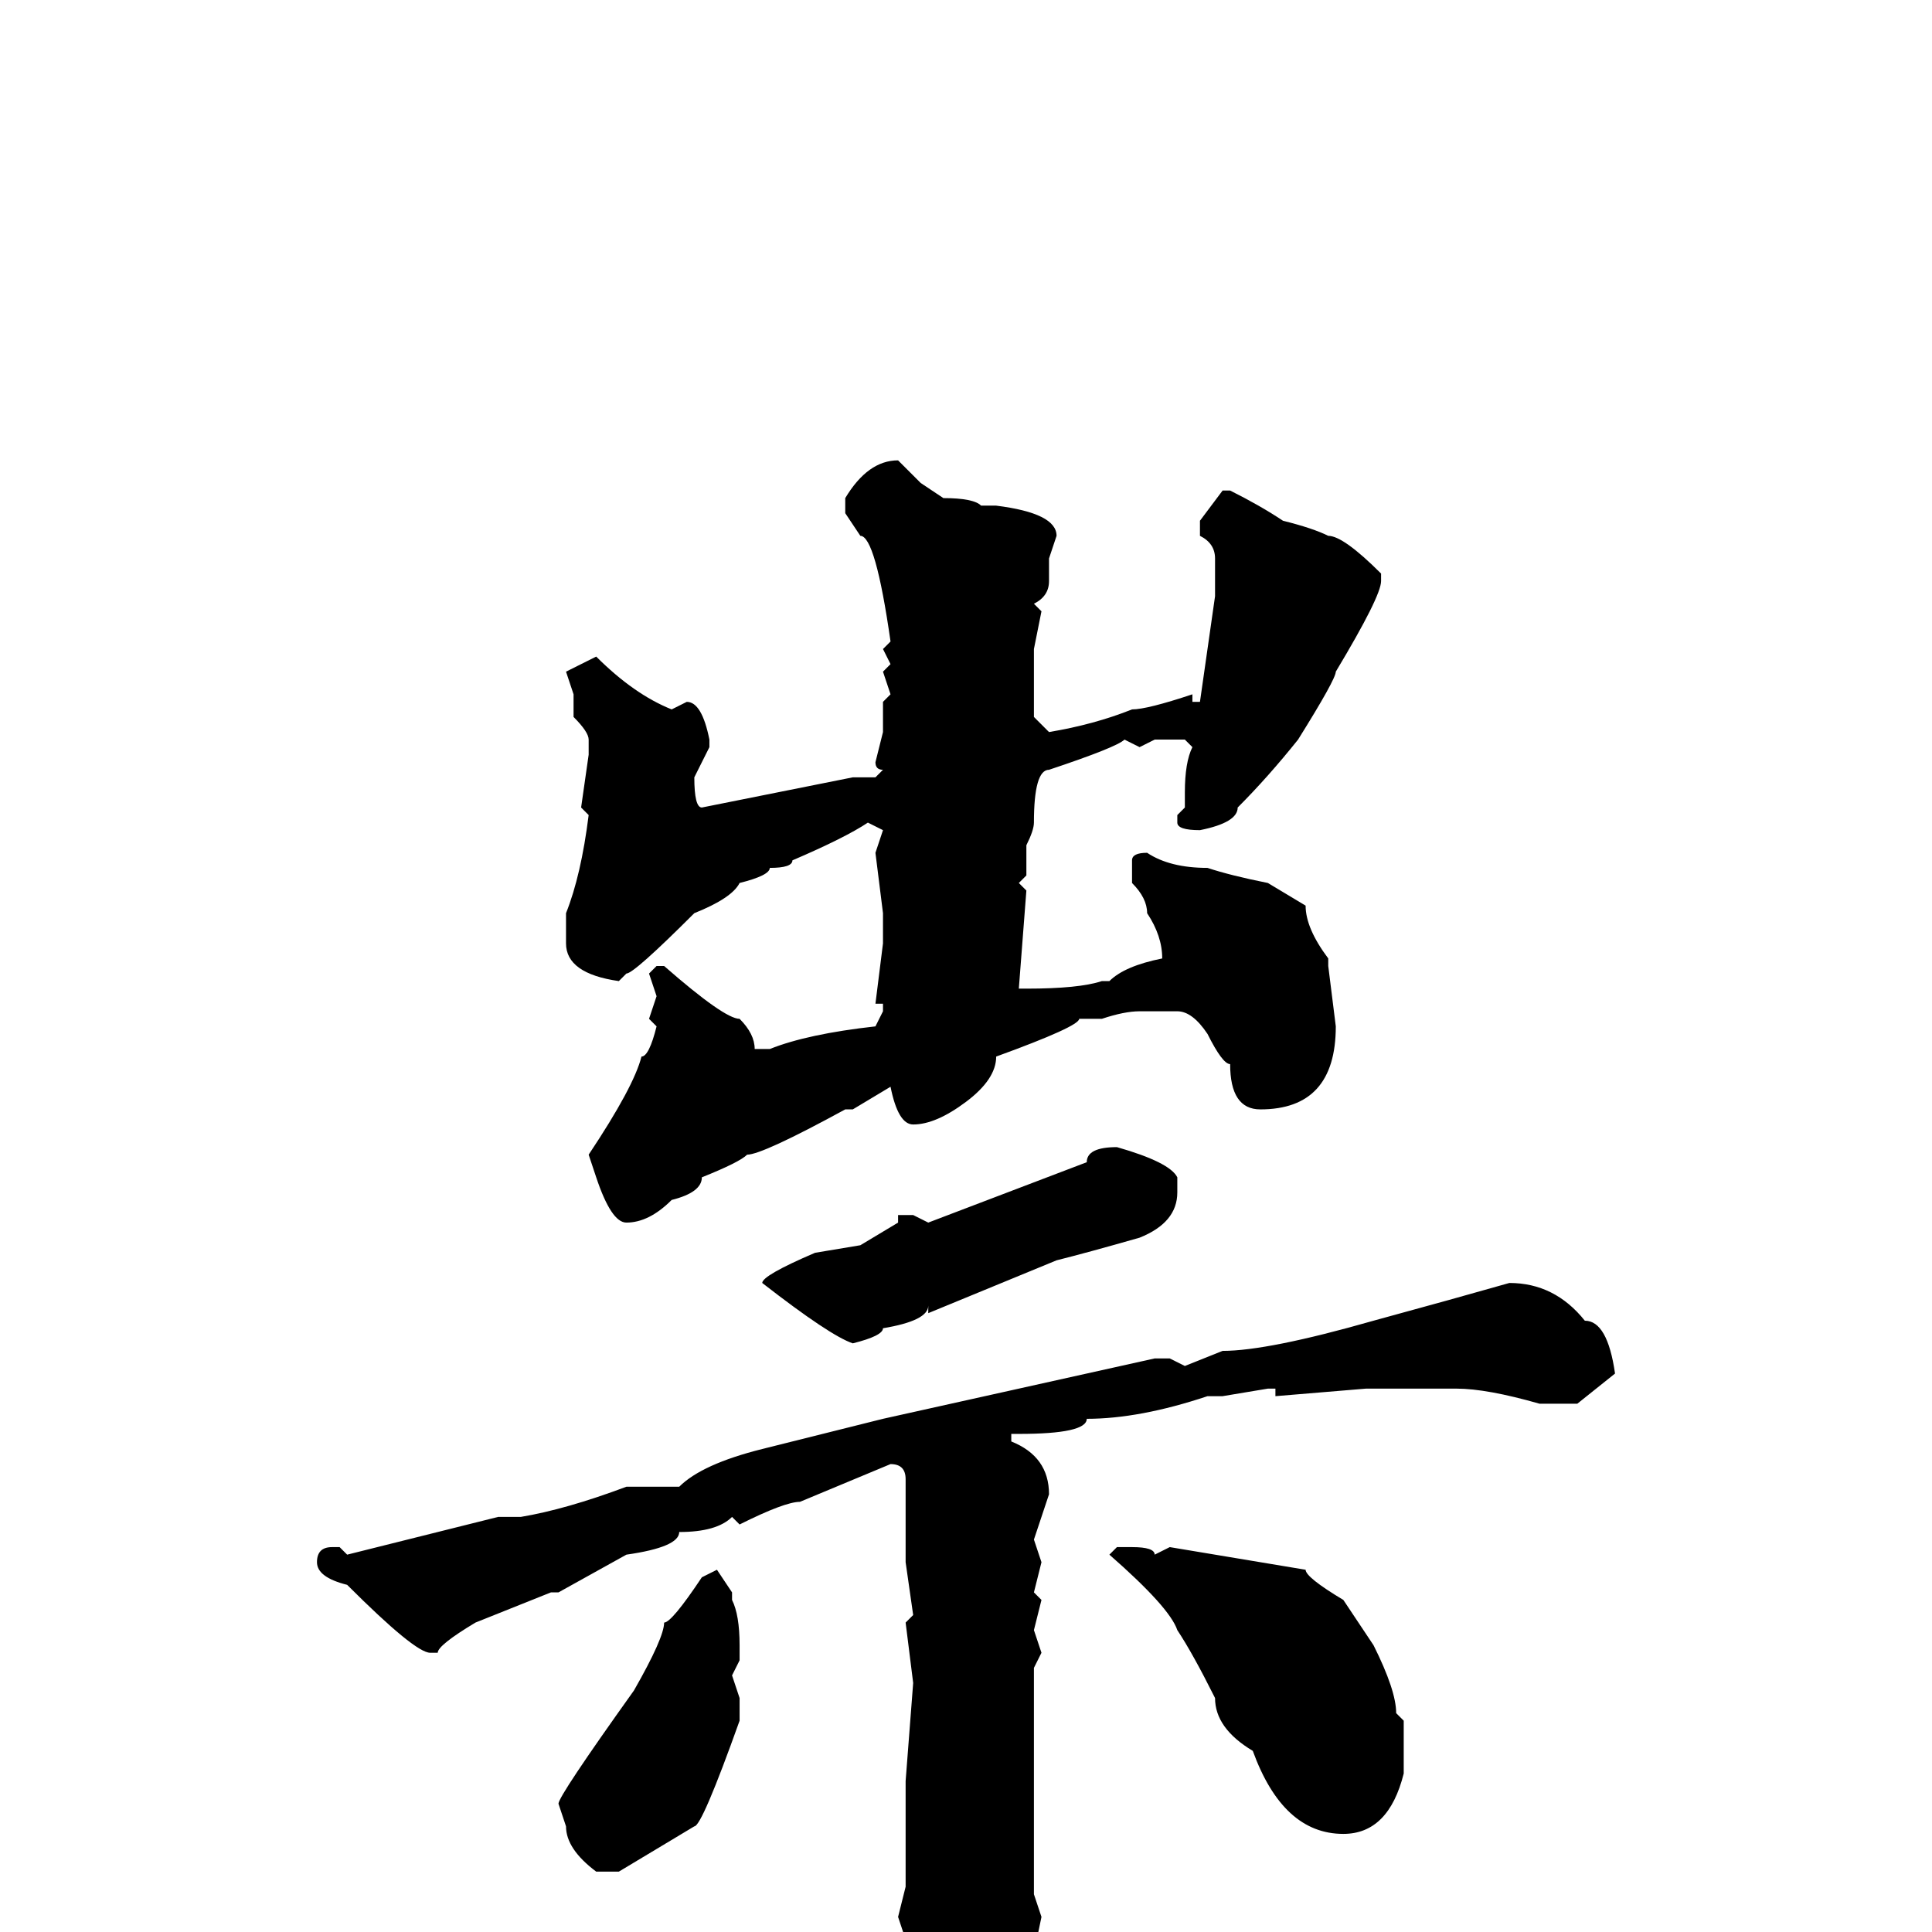 <svg xmlns="http://www.w3.org/2000/svg" viewBox="0 -256 256 256">
	<path fill="#000000" d="M119 -195L122 -192L125 -190Q129 -190 130 -189H132Q140 -188 140 -185L139 -182V-179Q139 -177 137 -176L138 -175L137 -170V-161L139 -159Q145 -160 150 -162Q152 -162 158 -164V-163H159L161 -177V-182Q161 -184 159 -185V-187L162 -191H163Q167 -189 170 -187Q174 -186 176 -185Q178 -185 183 -180V-179Q183 -177 177 -167Q177 -166 172 -158Q168 -153 164 -149Q164 -147 159 -146Q156 -146 156 -147V-148L157 -149V-151Q157 -155 158 -157L157 -158H153L151 -157L149 -158Q148 -157 139 -154Q137 -154 137 -147Q137 -146 136 -144V-140L135 -139L136 -138L135 -125H136Q143 -125 146 -126H147Q149 -128 154 -129Q154 -132 152 -135Q152 -137 150 -139V-141V-142Q150 -143 152 -143Q155 -141 160 -141Q163 -140 168 -139L173 -136Q173 -133 176 -129V-128L177 -120Q177 -109 167 -109Q163 -109 163 -115Q162 -115 160 -119Q158 -122 156 -122H155H154H151Q149 -122 146 -121H143Q143 -120 132 -116Q132 -113 128 -110Q124 -107 121 -107Q119 -107 118 -112L113 -109H112Q101 -103 99 -103Q98 -102 93 -100Q93 -98 89 -97Q86 -94 83 -94Q81 -94 79 -100L78 -103Q84 -112 85 -116Q86 -116 87 -120L86 -121L87 -124L86 -127L87 -128H88Q96 -121 98 -121Q100 -119 100 -117H102Q107 -119 116 -120L117 -122V-123H116L117 -131V-133V-135L116 -143L117 -146L115 -147Q112 -145 105 -142Q105 -141 102 -141Q102 -140 98 -139Q97 -137 92 -135Q84 -127 83 -127L82 -126Q75 -127 75 -131V-134V-135Q77 -140 78 -148L77 -149L78 -156V-158Q78 -159 76 -161V-163V-164L75 -167L79 -169Q84 -164 89 -162L91 -163Q93 -163 94 -158V-157L92 -153Q92 -149 93 -149L108 -152L113 -153H116L117 -154Q116 -154 116 -155L117 -159V-160V-163L118 -164L117 -167L118 -168L117 -170L118 -171Q116 -185 114 -185L112 -188V-190Q115 -195 119 -195ZM148 -104Q155 -102 156 -100V-98Q156 -94 151 -92Q144 -90 140 -89L123 -82V-83Q123 -81 117 -80Q117 -79 113 -78Q110 -79 101 -86Q101 -87 108 -90L114 -91L119 -94V-95H121L123 -94L144 -102Q144 -104 148 -104ZM200 -86Q206 -86 210 -81Q213 -81 214 -74L209 -70H207H204Q197 -72 193 -72H181L169 -71V-72H168L162 -71H160Q151 -68 144 -68Q144 -66 135 -66H134V-65Q139 -63 139 -58L137 -52L138 -49L137 -45L138 -44L137 -40L138 -37L137 -35V-28V-26V-23V-17V-15V-12V-5L138 -2Q136 8 134 12Q127 20 124 20L120 13L121 9V8L120 2V1L119 -2L120 -6V-8V-11V-15V-18V-20L121 -33L120 -41L121 -42L120 -49V-50V-56V-60Q120 -62 118 -62L106 -57Q104 -57 98 -54L97 -55Q95 -53 90 -53Q90 -51 83 -50L74 -45H73L63 -41Q58 -38 58 -37H57Q55 -37 46 -46Q42 -47 42 -49Q42 -51 44 -51H45L46 -50L66 -55H69Q75 -56 83 -59H84H87H90Q93 -62 101 -64L117 -68L153 -76H155L157 -75L162 -77Q168 -77 182 -81Q193 -84 200 -86ZM148 -51H150Q153 -51 153 -50L155 -51L173 -48Q173 -47 178 -44L182 -38Q185 -32 185 -29L186 -28V-27V-22V-21Q184 -13 178 -13Q170 -13 166 -24Q161 -27 161 -31Q158 -37 156 -40Q155 -43 147 -50ZM95 -48L97 -45V-44Q98 -42 98 -38V-36L97 -34L98 -31V-28Q93 -14 92 -14L82 -8H79Q75 -11 75 -14L74 -17Q74 -18 84 -32Q88 -39 88 -41Q89 -41 93 -47Z"/>
</svg>